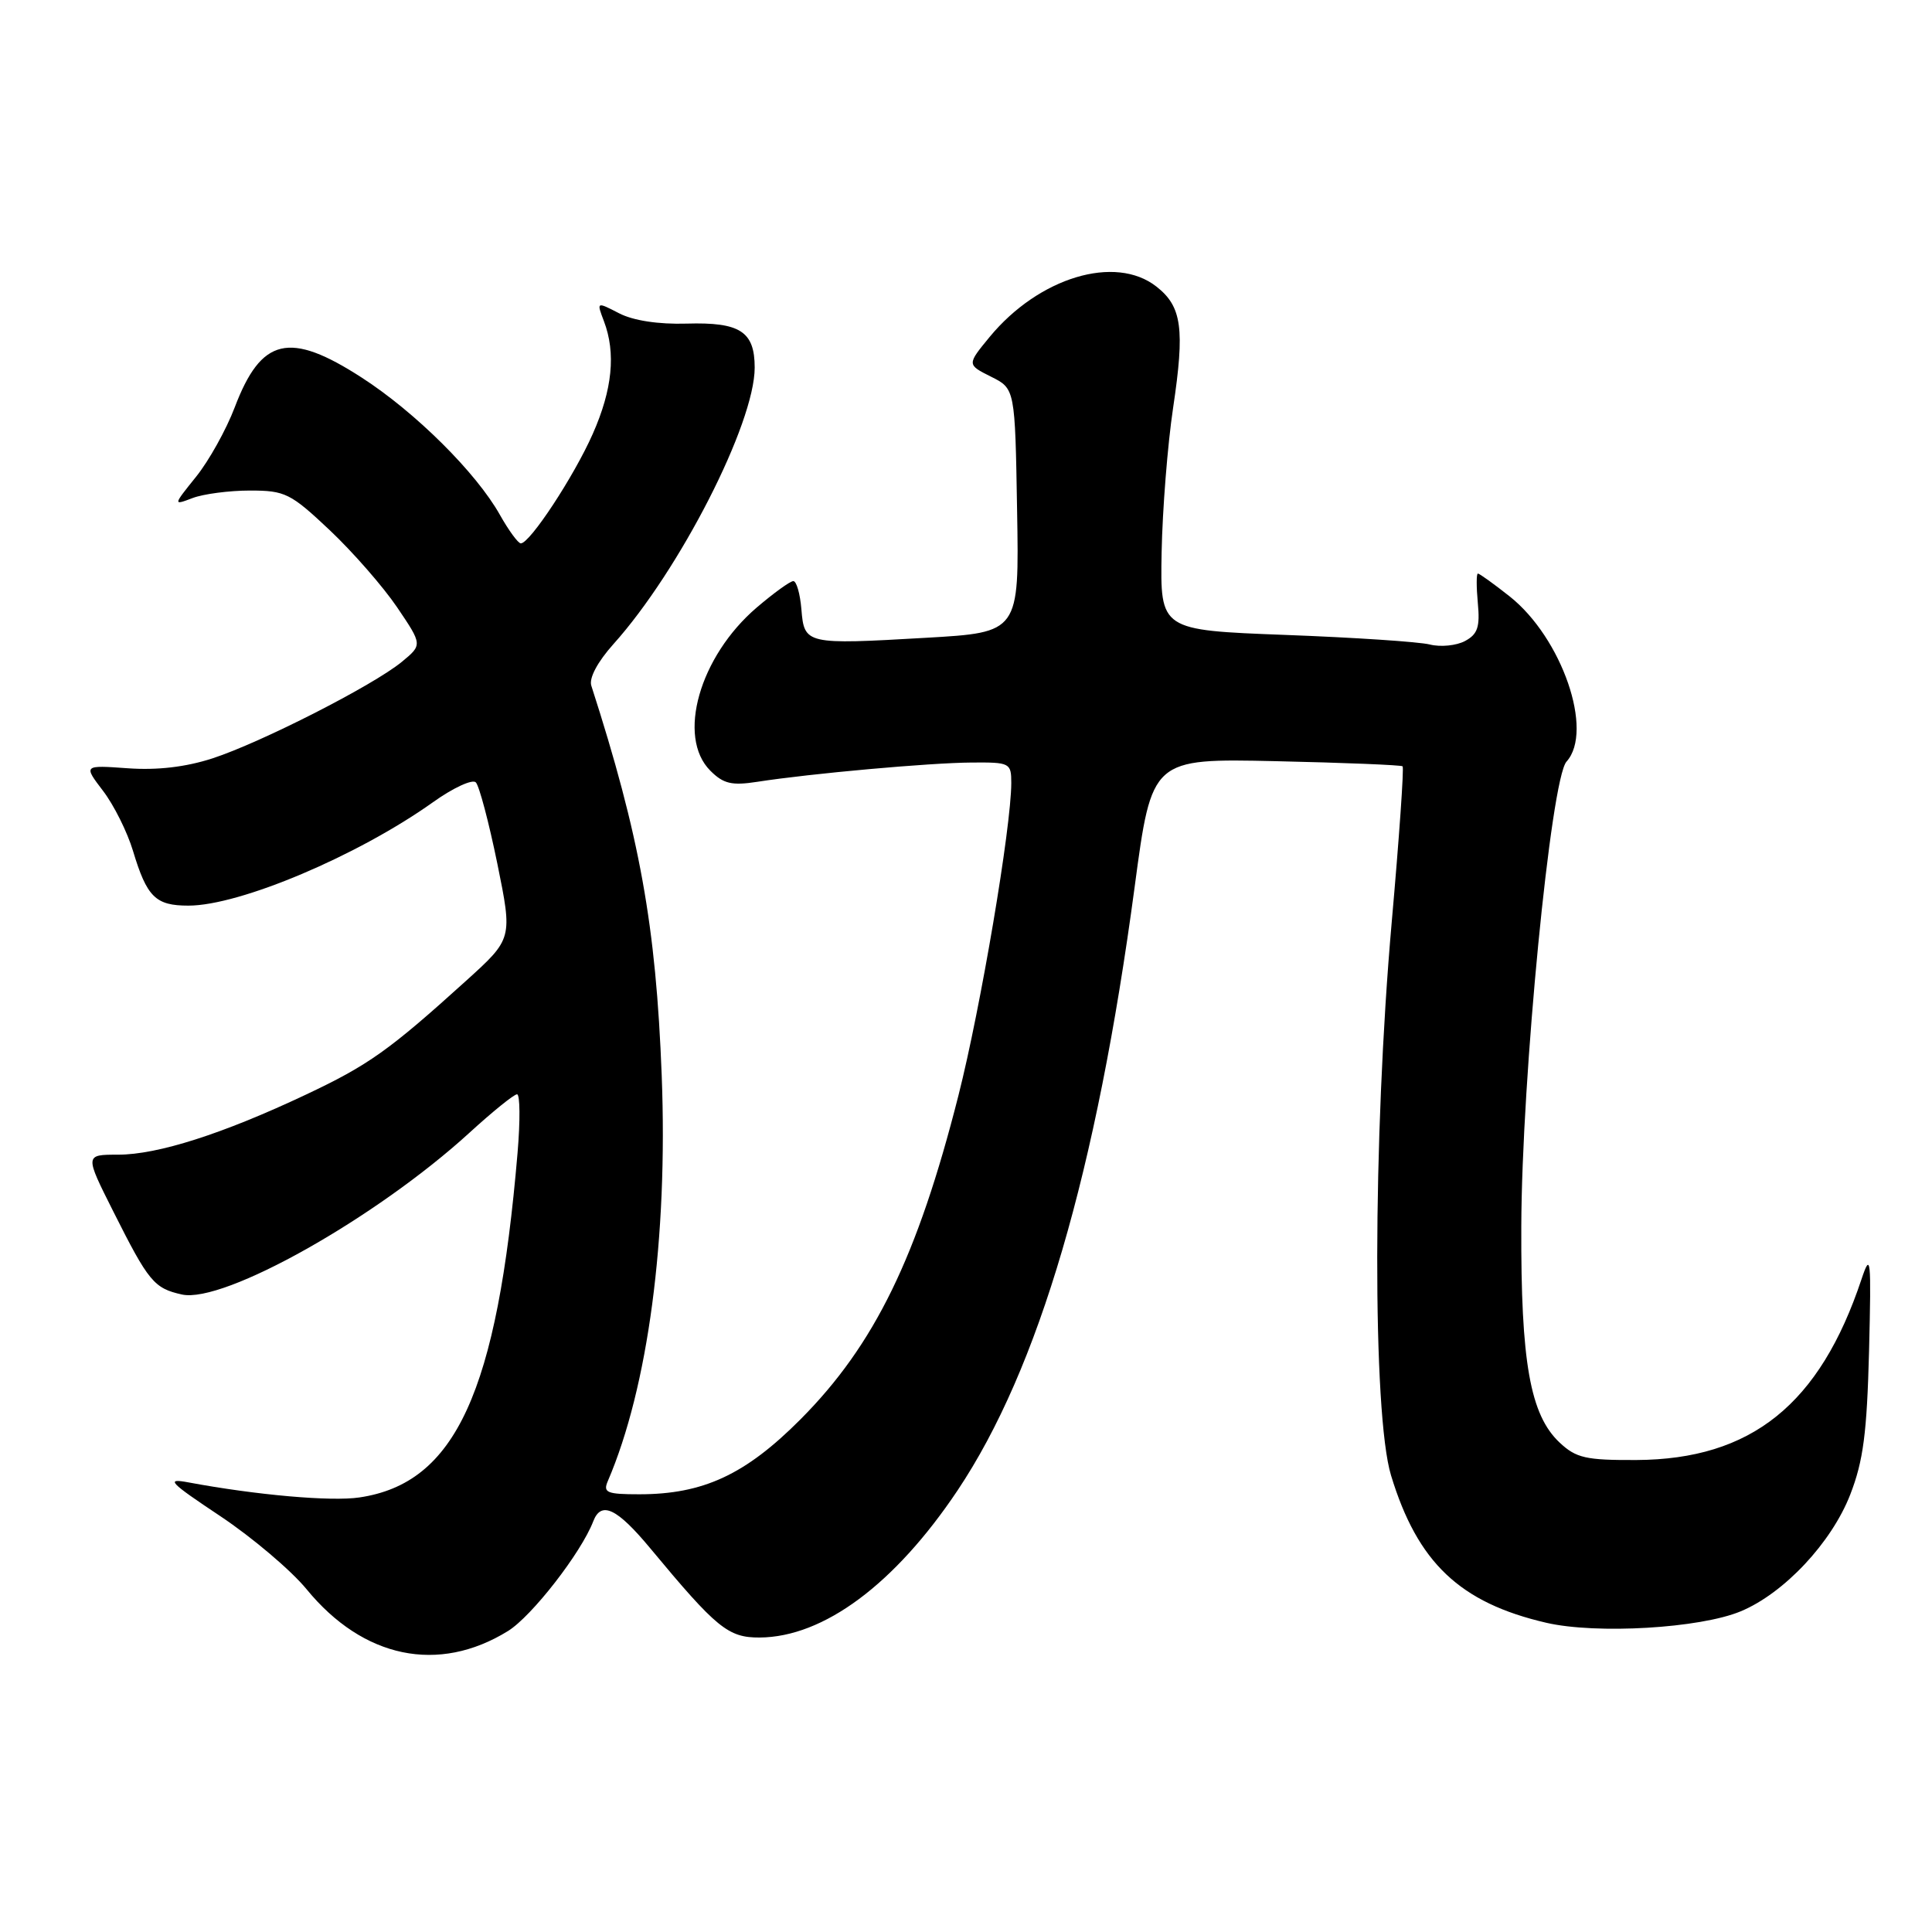 <?xml version="1.0" encoding="UTF-8" standalone="no"?>
<!DOCTYPE svg PUBLIC "-//W3C//DTD SVG 1.1//EN" "http://www.w3.org/Graphics/SVG/1.1/DTD/svg11.dtd" >
<svg xmlns="http://www.w3.org/2000/svg" xmlns:xlink="http://www.w3.org/1999/xlink" version="1.1" viewBox="0 0 256 256">
 <g >
 <path fill="currentColor"
d=" M 67.31 216.12 C 70.47 214.16 77.00 205.76 78.61 201.58 C 79.66 198.84 81.75 199.84 86.19 205.19 C 94.96 215.75 96.49 217.00 100.65 216.98 C 109.13 216.93 118.56 209.92 126.88 197.49 C 137.64 181.40 145.29 155.31 150.35 117.50 C 152.62 100.50 152.62 100.50 169.06 100.86 C 178.10 101.06 185.66 101.37 185.85 101.54 C 186.05 101.72 185.40 111.01 184.41 122.19 C 181.89 150.72 181.84 187.34 184.32 195.50 C 187.83 207.05 193.44 212.38 204.91 215.03 C 211.56 216.56 225.25 215.76 230.65 213.51 C 236.40 211.12 242.69 204.41 245.17 198.03 C 246.90 193.58 247.38 189.86 247.66 179.00 C 247.96 166.68 247.88 165.85 246.66 169.50 C 241.13 186.09 232.07 193.38 216.83 193.46 C 210.13 193.49 208.85 193.20 206.66 191.15 C 202.75 187.48 201.51 180.49 201.58 162.50 C 201.64 142.80 205.50 103.22 207.57 100.92 C 211.23 96.87 206.97 84.52 200.03 79.02 C 197.93 77.36 196.04 76.00 195.83 76.00 C 195.62 76.00 195.62 77.76 195.82 79.91 C 196.12 83.08 195.80 84.04 194.12 84.94 C 192.98 85.55 190.88 85.76 189.46 85.40 C 188.03 85.04 179.41 84.47 170.30 84.13 C 153.73 83.50 153.73 83.50 153.92 73.21 C 154.03 67.55 154.71 58.93 155.44 54.06 C 157.01 43.56 156.61 40.62 153.24 37.98 C 147.79 33.69 137.65 36.75 131.13 44.65 C 128.12 48.31 128.12 48.31 131.31 49.91 C 134.50 51.50 134.50 51.50 134.77 67.65 C 135.05 83.80 135.05 83.80 122.71 84.51 C 106.77 85.43 106.57 85.38 106.19 80.74 C 106.02 78.68 105.54 77.00 105.12 77.00 C 104.70 77.00 102.52 78.58 100.27 80.50 C 92.68 86.99 89.65 97.65 94.12 102.12 C 95.86 103.86 96.96 104.12 100.37 103.59 C 107.37 102.50 123.23 101.07 128.75 101.04 C 133.82 101.00 134.00 101.09 134.00 103.75 C 133.99 109.64 129.95 133.52 127.00 145.15 C 121.57 166.55 115.88 178.22 106.06 188.08 C 98.77 195.40 93.18 198.00 84.71 198.00 C 80.40 198.00 79.88 197.78 80.54 196.25 C 85.87 183.85 88.51 164.03 87.68 142.50 C 86.92 122.65 84.77 110.76 78.35 90.85 C 78.03 89.85 79.18 87.70 81.28 85.35 C 90.05 75.59 100.00 56.12 100.00 48.71 C 100.00 43.92 98.06 42.67 90.98 42.88 C 87.24 42.99 83.90 42.48 82.03 41.51 C 79.04 39.97 79.04 39.97 80.02 42.55 C 81.63 46.78 81.15 51.61 78.54 57.50 C 76.07 63.09 70.22 72.00 69.01 72.00 C 68.66 72.00 67.41 70.30 66.24 68.22 C 63.11 62.64 55.05 54.63 47.94 50.04 C 38.35 43.84 34.62 44.71 31.10 53.98 C 29.98 56.93 27.68 61.06 25.99 63.16 C 22.92 66.98 22.92 66.98 25.53 65.99 C 26.96 65.45 30.38 65.00 33.12 65.00 C 37.78 65.00 38.50 65.36 43.69 70.25 C 46.75 73.14 50.77 77.74 52.62 80.47 C 55.98 85.44 55.98 85.44 53.24 87.70 C 49.43 90.83 34.59 98.39 28.15 100.49 C 24.60 101.64 20.83 102.08 16.93 101.80 C 11.05 101.38 11.05 101.38 13.65 104.79 C 15.09 106.67 16.87 110.25 17.62 112.74 C 19.47 118.88 20.61 120.00 24.97 120.00 C 31.78 120.00 47.41 113.39 57.37 106.30 C 60.04 104.39 62.60 103.21 63.05 103.67 C 63.50 104.13 64.78 108.97 65.90 114.44 C 67.92 124.38 67.92 124.38 61.78 129.94 C 51.57 139.18 48.84 141.13 40.50 145.06 C 29.51 150.25 20.89 153.00 15.65 153.00 C 11.23 153.00 11.23 153.00 15.01 160.52 C 19.69 169.84 20.41 170.71 24.11 171.53 C 29.66 172.74 49.85 161.38 62.21 150.09 C 65.27 147.29 68.11 145.00 68.51 145.00 C 68.91 145.00 68.94 148.49 68.58 152.75 C 65.89 184.49 60.36 196.54 47.62 198.42 C 43.87 198.98 33.95 198.10 25.00 196.43 C 21.90 195.85 22.38 196.36 29.21 200.91 C 33.45 203.74 38.59 208.10 40.63 210.59 C 48.13 219.74 58.10 221.81 67.31 216.12 Z "/>
</g>
</svg>
